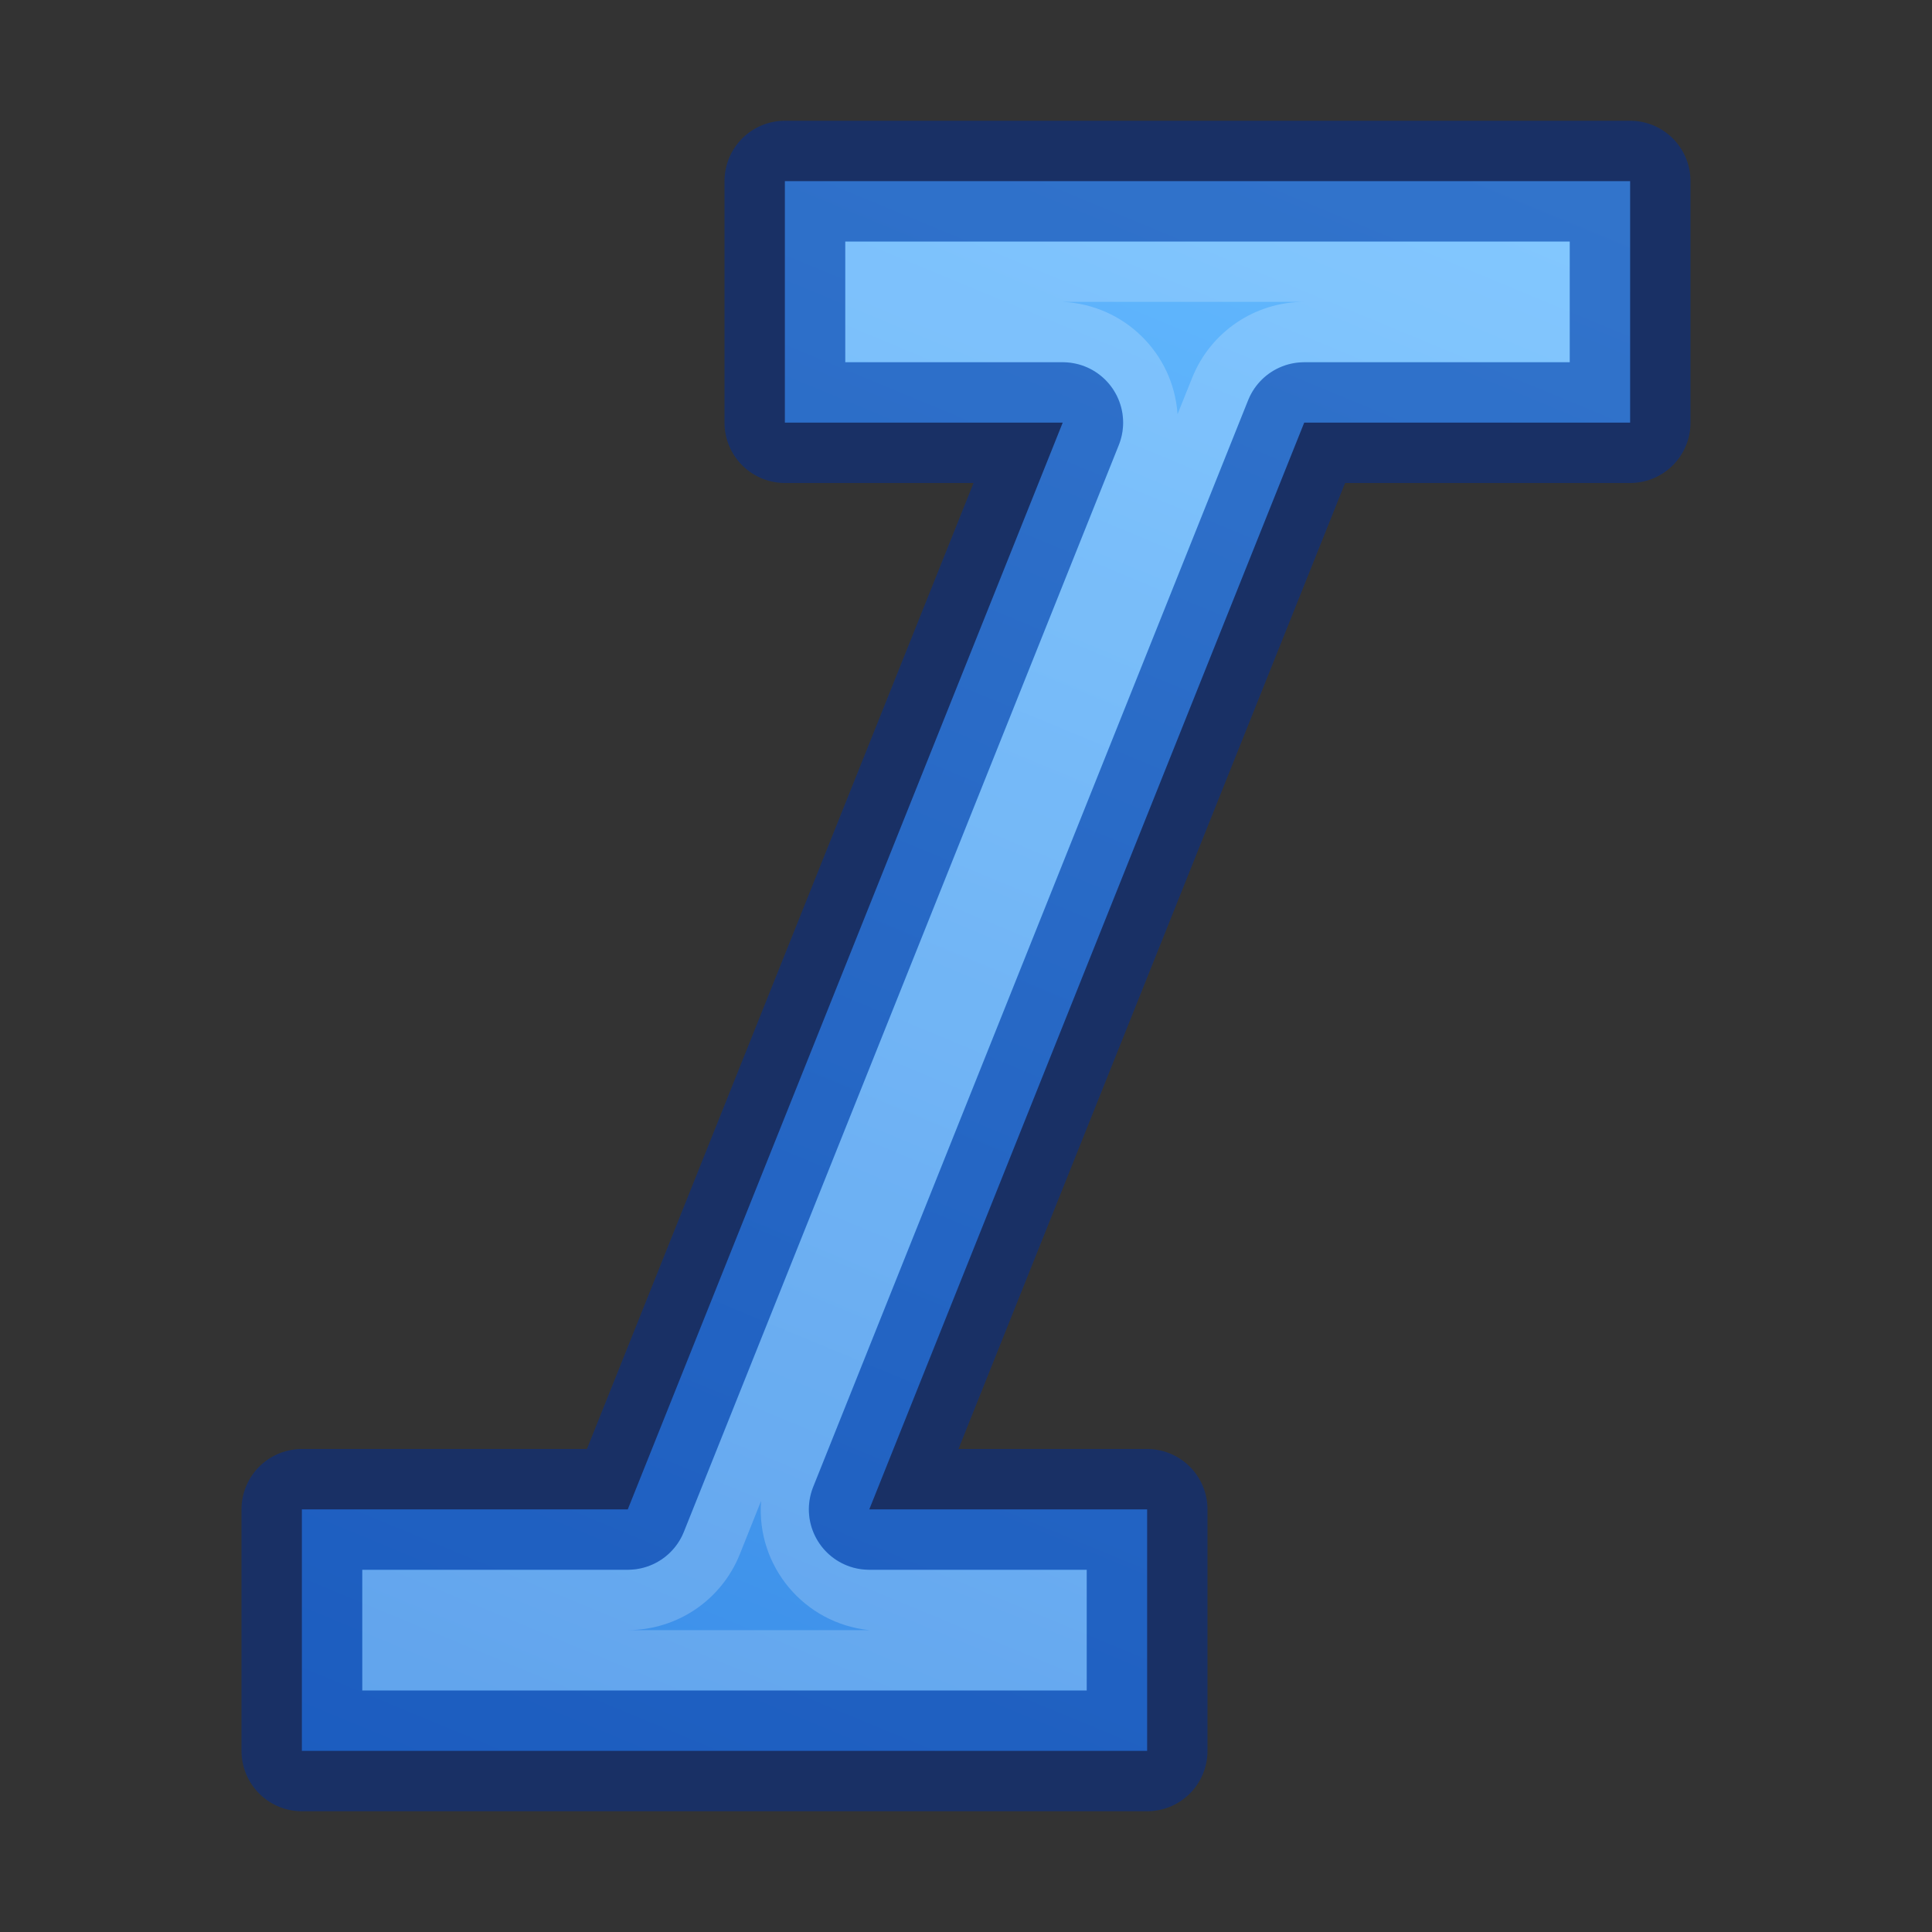 <?xml version="1.0" encoding="UTF-8" standalone="no"?>
<svg
   height="16"
   version="1.1"
   width="16"
   enable-background="new"
   id="svg2"
   sodipodi:docname="format-text-italic.svg"
   inkscape:version="1.2.2 (b0a8486541, 2022-12-01)"
   xmlns:inkscape="http://www.inkscape.org/namespaces/inkscape"
   xmlns:sodipodi="http://sodipodi.sourceforge.net/DTD/sodipodi-0.dtd"
   xmlns:xlink="http://www.w3.org/1999/xlink"
   xmlns="http://www.w3.org/2000/svg"
   xmlns:svg="http://www.w3.org/2000/svg"
   xmlns:rdf="http://www.w3.org/1999/02/22-rdf-syntax-ns#"
   xmlns:cc="http://creativecommons.org/ns#"
   xmlns:dc="http://purl.org/dc/elements/1.1/">
  <rect width="100%" height="100%" fill="#333333" stroke="none"/>
  <sodipodi:namedview
     id="namedview6644"
     pagecolor="#ffffff"
     bordercolor="#000000"
     borderopacity="0.25"
     inkscape:showpageshadow="2"
     inkscape:pageopacity="0.0"
     inkscape:pagecheckerboard="0"
     inkscape:deskcolor="#d1d1d1"
     showgrid="false"
     inkscape:zoom="11.313709"
     inkscape:cx="-3.4029514"
     inkscape:cy="15.600543"
     inkscape:window-width="1429"
     inkscape:window-height="846"
     inkscape:window-x="699"
     inkscape:window-y="89"
     inkscape:window-maximized="0"
     inkscape:current-layer="svg2" />
  <defs
     id="defs7386">
    <linearGradient
       inkscape:collect="always"
       id="linearGradient24814">
      <stop
         style="stop-color:#64baff;stop-opacity:1"
         offset="0"
         id="stop24810" />
      <stop
         style="stop-color:#3689e6;stop-opacity:1"
         offset="1"
         id="stop24812" />
    </linearGradient>
    <linearGradient
       inkscape:collect="always"
       xlink:href="#linearGradient24814"
       id="linearGradient31712"
       gradientUnits="userSpaceOnUse"
       gradientTransform="translate(0.128,0.062)"
       x1="9.092"
       y1="0.033"
       x2="2.665"
       y2="15.527" />
  </defs>
  <path
     id="rect30311"
     style="opacity:1;fill:url(#linearGradient31712);fill-opacity:1;stroke:none;stroke-width:2;stroke-opacity:1;paint-order:fill markers stroke;stop-color:#000000;font-variation-settings:normal;vector-effect:none;stroke-linecap:butt;stroke-linejoin:miter;stroke-miterlimit:4;stroke-dasharray:none;stroke-dashoffset:0;-inkscape-stroke:none;stop-opacity:1"
     d="M 6.5 1.5 L 6.5 3.5 L 8.801 3.5 L 5.199 12.5 L 2.5 12.5 L 2.5 14.5 L 9.5 14.5 L 9.5 12.5 L 7.199 12.5 L 10.801 3.5 L 13.5 3.5 L 13.5 1.5 L 6.5 1.5 z " />
  <path
     id="path31448"
     style="color:#000000;fill:#ffffff;fill-opacity:0.2;stroke-linejoin:miter;-inkscape-stroke:none;paint-order:fill markers stroke;font-variation-settings:normal;opacity:1;vector-effect:none;stroke-width:1;stroke-linecap:butt;stroke-miterlimit:4;stroke-dasharray:none;stroke-dashoffset:0;stroke-opacity:1;stop-color:#000000;stop-opacity:1"
     d="M 7,2 V 3 H 8.801 C 9.155,3 9.397,3.357 9.266,3.686 L 5.664,12.686 C 5.588,12.876 5.404,13 5.199,13 H 3 v 1 H 9 V 13 H 7.199 C 6.845,13 6.603,12.643 6.734,12.314 L 10.336,3.314 C 10.412,3.124 10.596,3 10.801,3 H 13 V 2 Z M 8.801,2.5 H 10.801 C 10.392,2.5 10.025,2.749 9.873,3.129 L 9.752,3.43 C 9.717,2.923 9.308,2.524 8.801,2.5 Z M 6.303,12.43 C 6.262,12.971 6.66,13.445 7.199,13.5 h -2 c 0.409,-3.8e-4 0.776,-0.249 0.928,-0.629 z"
     sodipodi:nodetypes="ccccccccccccccccccccccccccc" />
  <path
     id="rect30795"
     style="opacity:1;fill:none;fill-opacity:1;stroke:#002e99;stroke-width:1;stroke-opacity:0.5;paint-order:markers fill stroke;stop-color:#000000;stroke-dasharray:none;stroke-linejoin:round"
     d="M 6.5 1.5 L 6.5 3.5 L 8.801 3.5 L 5.199 12.5 L 2.5 12.5 L 2.5 14.5 L 9.5 14.5 L 9.5 12.5 L 7.199 12.5 L 10.801 3.5 L 13.5 3.5 L 13.5 1.5 L 6.5 1.5 z " />
</svg>
